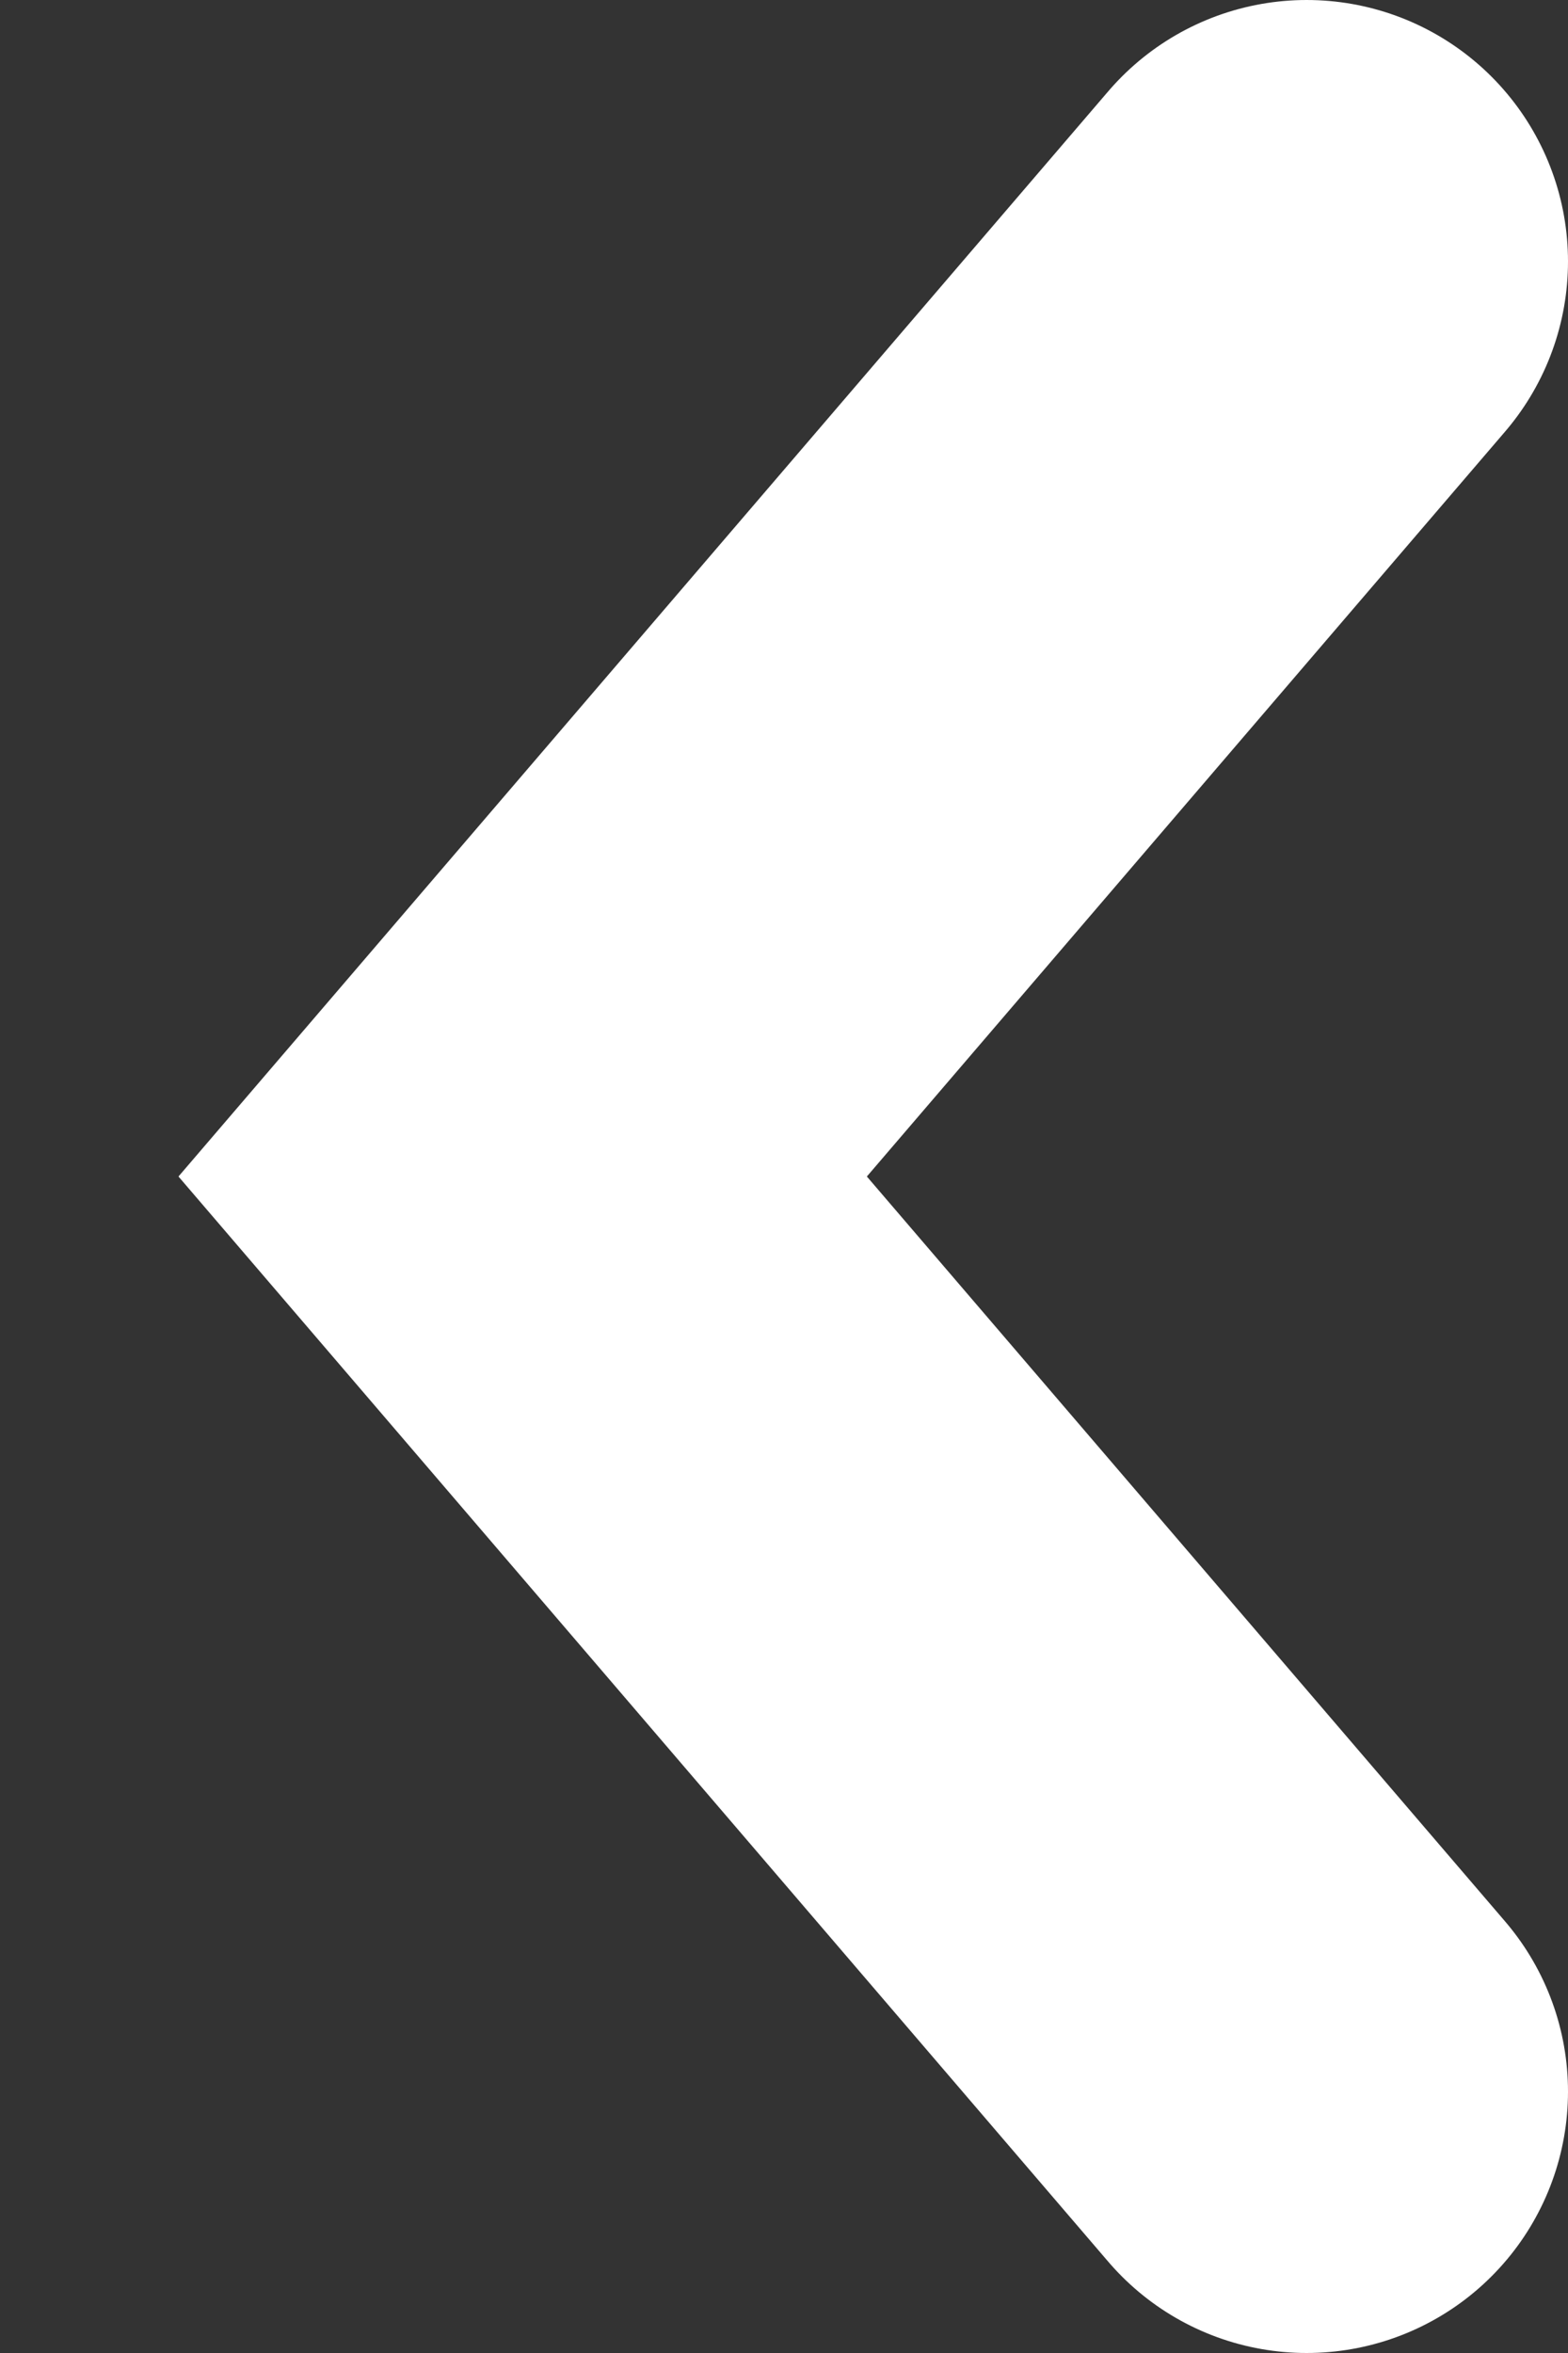 <svg width="6" height="9" viewBox="0 0 6 9" fill="none" xmlns="http://www.w3.org/2000/svg">
<rect x="0" y="0" width="6" height="9" fill="#333333" stroke="none"/>
<path d="M5 8L2 4.5L5 1" stroke="white" stroke-width="2" stroke-linecap="round"/>
</svg>
